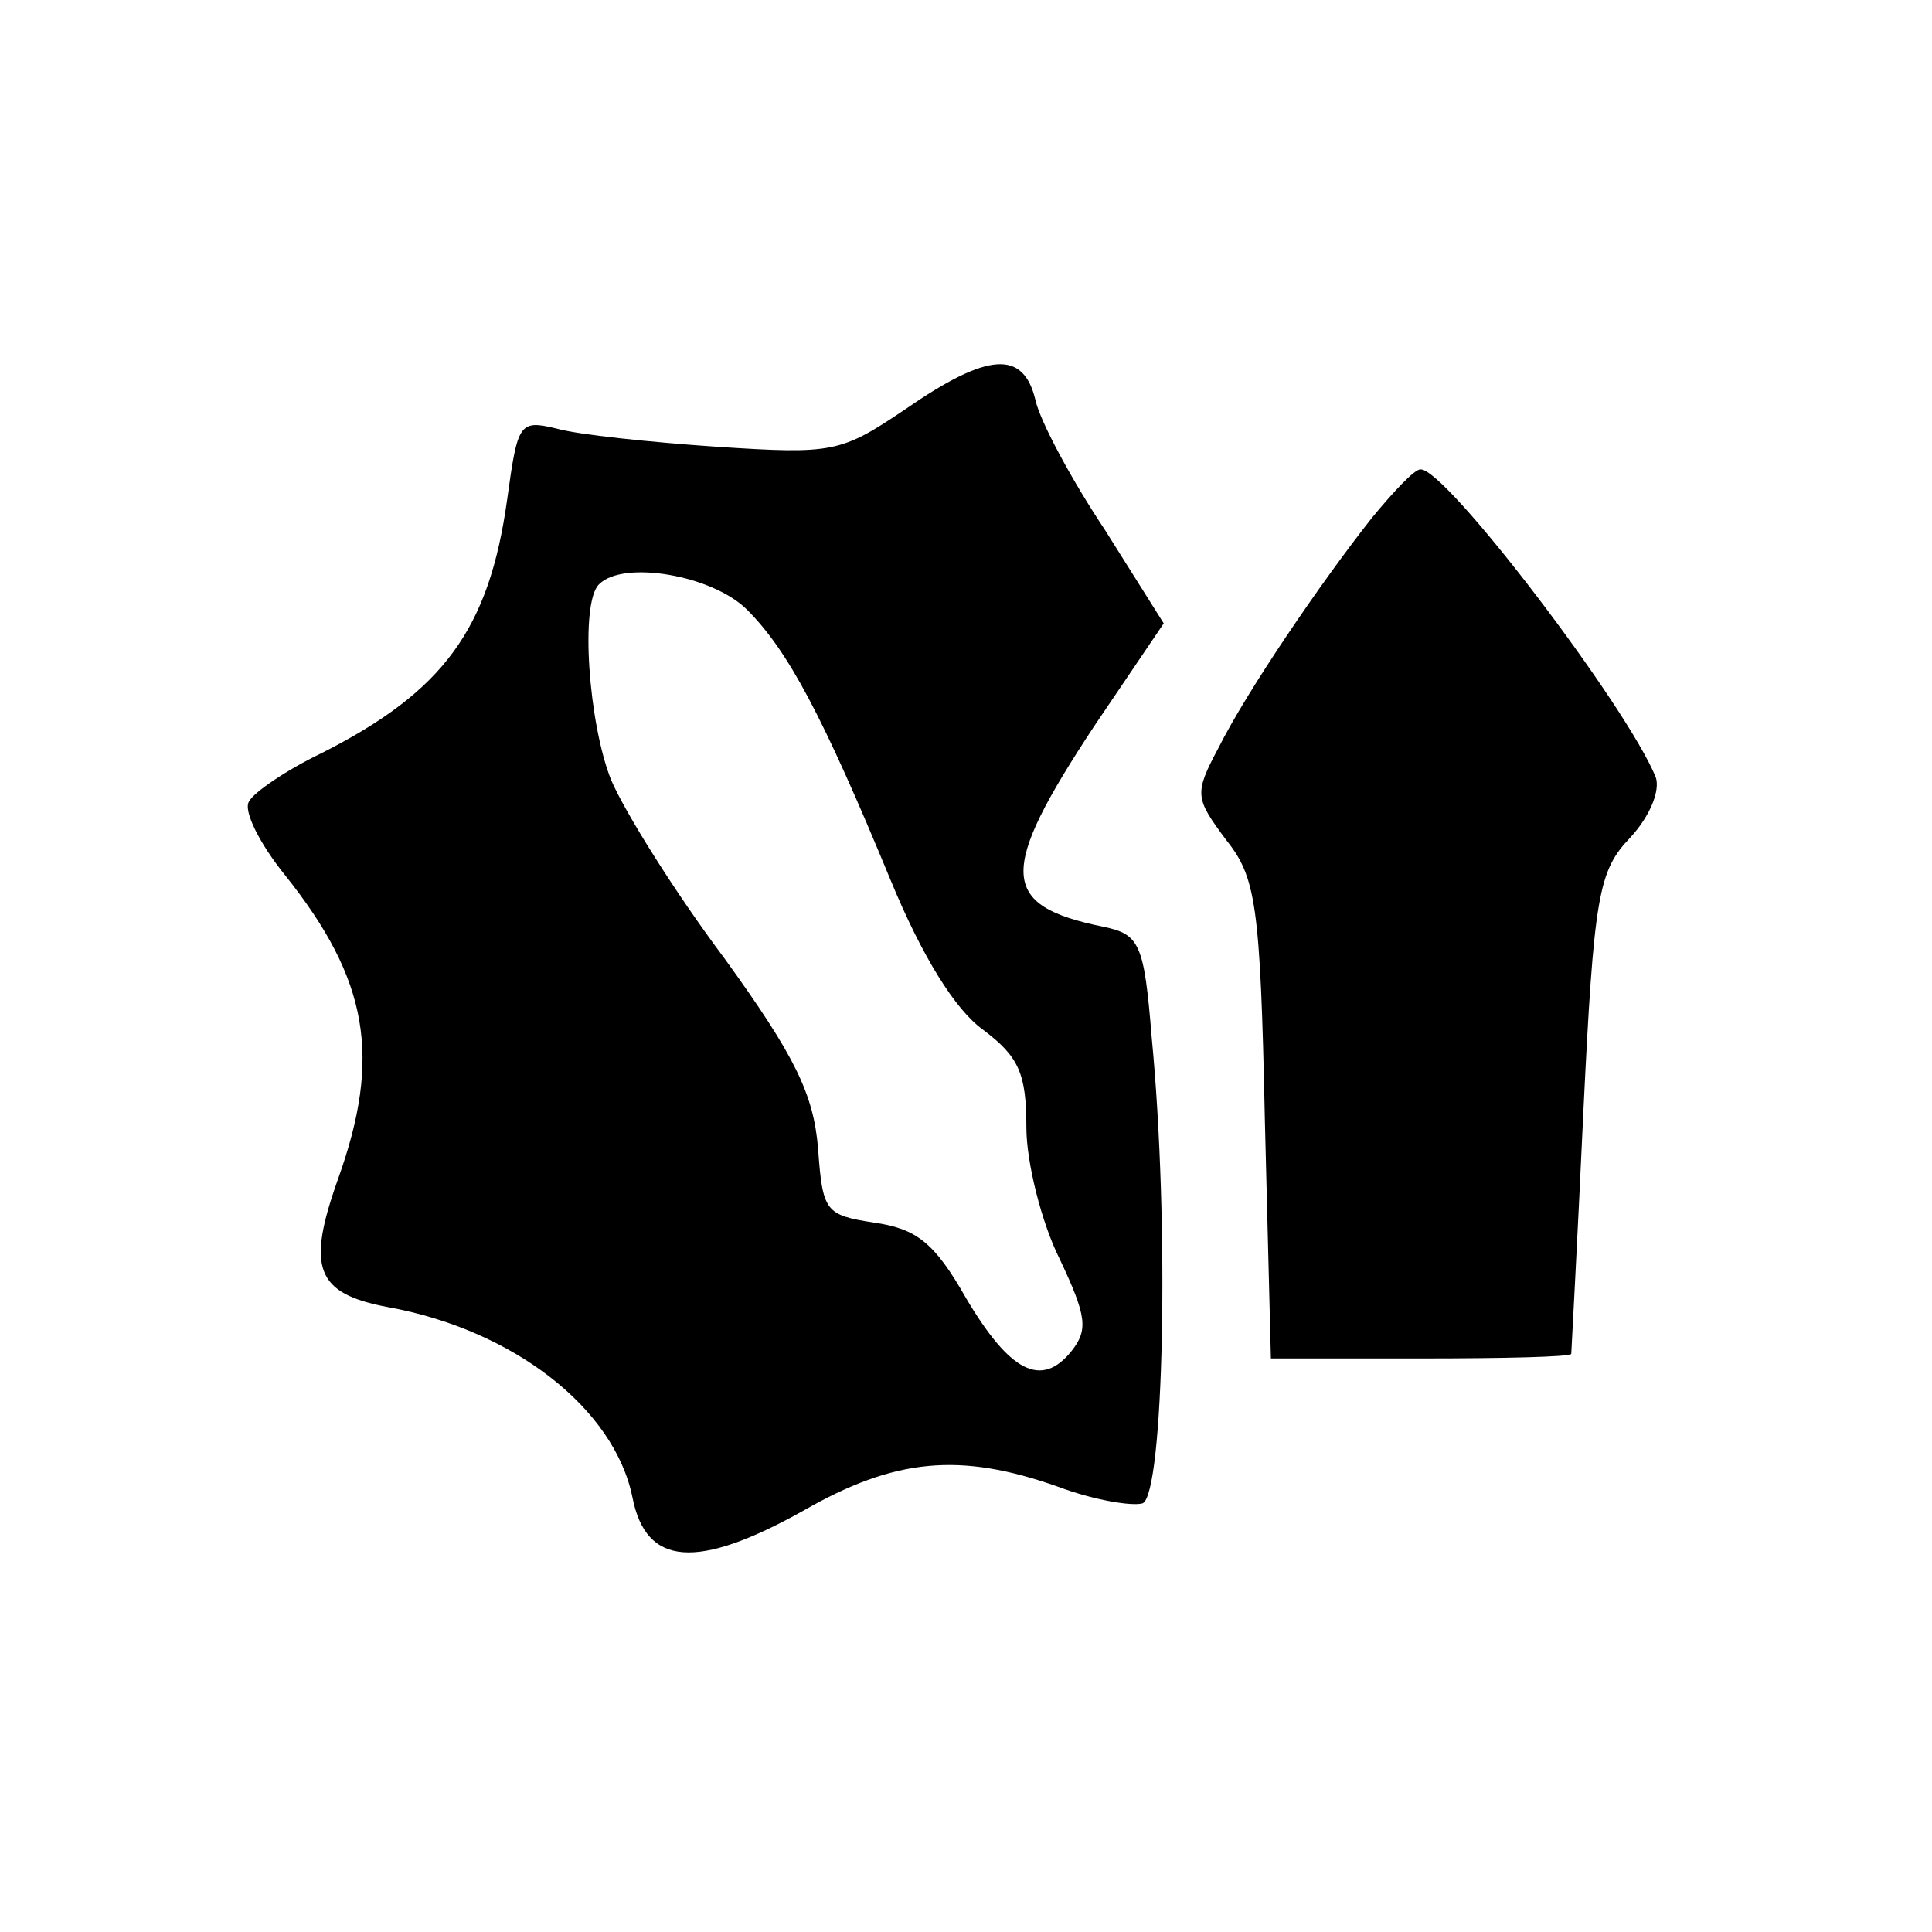 <?xml version="1.0" standalone="no"?>
<!DOCTYPE svg PUBLIC "-//W3C//DTD SVG 20010904//EN"
 "http://www.w3.org/TR/2001/REC-SVG-20010904/DTD/svg10.dtd">
<svg version="1.0" xmlns="http://www.w3.org/2000/svg"
 width="128pt" height="128pt" viewBox="0 0 128 128"
 preserveAspectRatio="xMidYMid meet">
<g transform="translate(0,128) scale(0.1,-0.1)"
fill="#000000" stroke="none">
<path d="M600 1009 c-43 -29 -48 -30 -125 -25 -44 3 -92 8 -106 12 -25 6 -26
4 -33 -47 -12 -86 -42 -127 -123 -168 -23 -11 -45 -26 -48 -32 -4 -6 7 -28 24
-49 55 -69 64 -120 35 -201 -21 -59 -15 -76 33 -85 83 -15 150 -67 162 -126 9
-46 43 -48 113 -9 61 35 104 39 169 16 24 -9 49 -13 56 -11 14 6 18 185 6 309
-5 62 -8 68 -32 73 -69 14 -70 36 -6 133 l46 68 -39 62 c-22 33 -43 72 -46 86
-8 33 -31 32 -86 -6z m-105 -133 c27 -27 50 -70 95 -179 21 -51 43 -86 61 -99
24 -18 29 -29 29 -65 0 -23 10 -63 22 -87 18 -38 19 -47 8 -61 -20 -25 -41
-14 -70 35 -21 37 -33 46 -61 50 -32 5 -34 7 -37 49 -3 36 -15 61 -62 126 -33
44 -66 97 -75 118 -15 37 -21 118 -8 130 16 16 75 6 98 -17z"/>
<path d="M909 937 c-34 -43 -83 -115 -102 -153 -16 -30 -15 -33 5 -60 20 -25
23 -42 26 -186 l4 -158 99 0 c55 0 99 1 100 3 0 1 4 73 8 160 7 144 10 160 31
182 13 14 20 31 17 40 -19 47 -140 206 -156 204 -4 0 -18 -15 -32 -32z"/>
</g>
</svg>
